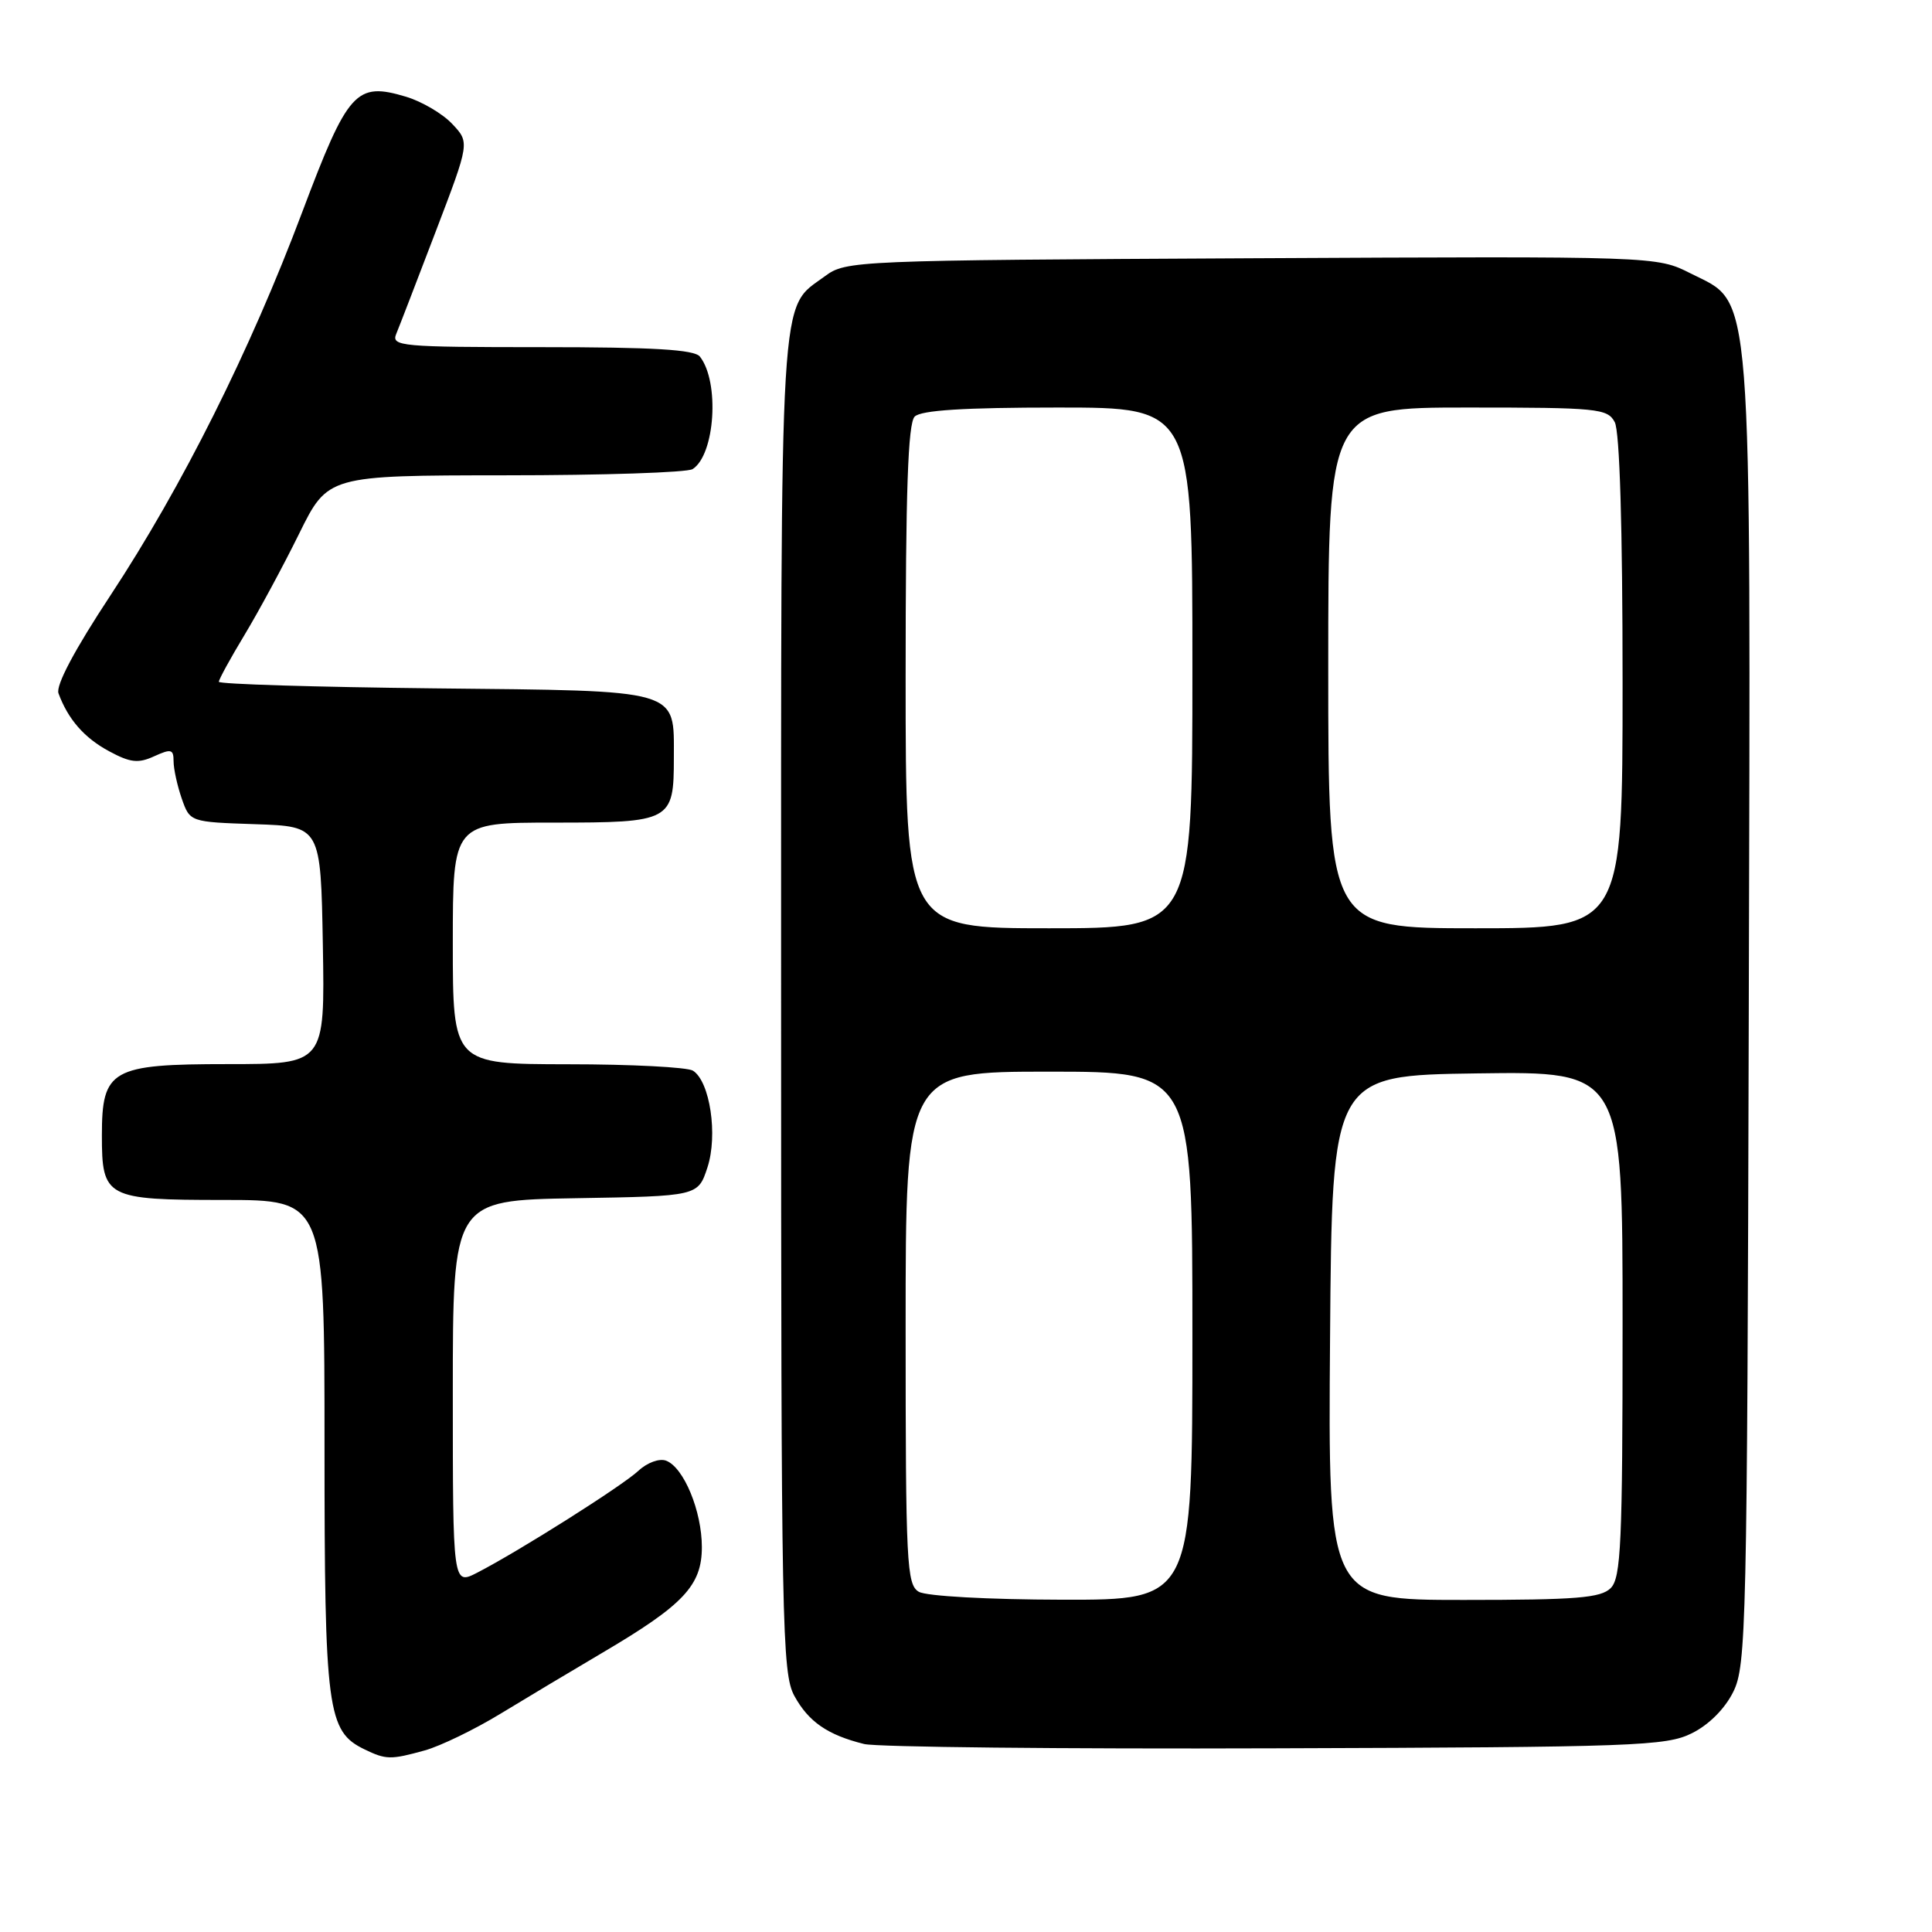 <?xml version="1.0" encoding="UTF-8" standalone="no"?>
<!DOCTYPE svg PUBLIC "-//W3C//DTD SVG 1.1//EN" "http://www.w3.org/Graphics/SVG/1.1/DTD/svg11.dtd" >
<svg xmlns="http://www.w3.org/2000/svg" xmlns:xlink="http://www.w3.org/1999/xlink" version="1.1" viewBox="0 0 256 256">
 <g >
 <path fill="currentColor"
d=" M 56.28 231.94 C 58.36 231.36 62.86 229.18 66.28 227.10 C 69.70 225.02 75.78 221.38 79.80 219.01 C 90.58 212.66 93.00 210.09 93.00 205.00 C 93.00 200.23 90.61 194.45 88.27 193.55 C 87.38 193.21 85.77 193.79 84.59 194.89 C 82.40 196.92 68.81 205.51 63.25 208.38 C 60.00 210.05 60.00 210.05 60.00 184.55 C 60.00 159.05 60.00 159.05 76.25 158.77 C 92.49 158.50 92.49 158.50 93.74 154.69 C 95.14 150.42 94.08 143.30 91.82 141.87 C 91.10 141.41 83.64 141.02 75.25 141.02 C 60.00 141.00 60.00 141.00 60.00 125.00 C 60.00 109.00 60.00 109.00 73.38 109.00 C 88.95 109.00 89.29 108.82 89.29 100.40 C 89.29 91.22 90.41 91.55 57.47 91.21 C 41.81 91.04 29.00 90.65 29.00 90.34 C 29.00 90.02 30.53 87.23 32.40 84.13 C 34.27 81.03 37.52 75.01 39.62 70.75 C 43.44 63.00 43.44 63.00 66.97 62.98 C 79.91 62.98 91.07 62.61 91.77 62.16 C 94.75 60.27 95.38 50.61 92.74 47.25 C 92.01 46.32 86.57 46.00 71.77 46.00 C 53.13 46.00 51.83 45.88 52.50 44.25 C 52.90 43.29 55.25 37.19 57.73 30.69 C 62.24 18.88 62.24 18.88 59.93 16.43 C 58.66 15.07 55.90 13.45 53.81 12.82 C 47.16 10.83 46.12 11.99 40.04 28.12 C 33.13 46.50 24.13 64.47 14.65 78.87 C 9.88 86.10 7.37 90.83 7.75 91.87 C 9.02 95.31 11.16 97.77 14.45 99.54 C 17.27 101.06 18.32 101.18 20.43 100.21 C 22.68 99.19 23.00 99.27 23.00 100.87 C 23.00 101.88 23.49 104.10 24.08 105.81 C 25.17 108.92 25.17 108.92 33.83 109.21 C 42.50 109.50 42.50 109.50 42.78 125.25 C 43.05 141.00 43.05 141.00 30.18 141.00 C 14.74 141.00 13.50 141.70 13.50 150.45 C 13.50 158.71 14.04 159.00 29.62 159.00 C 43.00 159.00 43.00 159.00 43.00 191.60 C 43.00 226.69 43.36 229.41 48.30 231.80 C 51.15 233.18 51.77 233.19 56.28 231.94 Z  M 224.17 229.67 C 226.42 228.56 228.56 226.42 229.67 224.17 C 231.39 220.71 231.51 215.53 231.72 134.50 C 231.97 35.87 232.33 40.44 224.00 36.22 C 219.50 33.95 219.50 33.95 165.82 34.22 C 113.16 34.49 112.09 34.54 109.32 36.59 C 103.20 41.12 103.50 36.19 103.50 133.00 C 103.50 215.60 103.62 221.71 105.26 224.72 C 107.14 228.15 109.66 229.89 114.50 231.09 C 116.15 231.50 140.68 231.76 169.00 231.66 C 216.68 231.51 220.77 231.36 224.17 229.67 Z  M 121.75 210.92 C 120.14 209.98 120.00 207.23 120.00 175.95 C 120.00 142.00 120.00 142.00 139.00 142.00 C 158.00 142.00 158.00 142.00 158.00 177.00 C 158.00 212.00 158.00 212.00 140.75 211.97 C 130.90 211.95 122.75 211.50 121.75 210.92 Z  M 176.24 177.25 C 176.50 142.50 176.50 142.50 195.75 142.23 C 215.00 141.96 215.00 141.96 215.00 175.41 C 215.00 204.48 214.79 209.06 213.43 210.43 C 212.12 211.74 208.89 212.00 193.92 212.00 C 175.97 212.00 175.97 212.00 176.24 177.25 Z  M 120.00 89.70 C 120.00 65.13 120.31 56.09 121.20 55.20 C 122.04 54.36 127.69 54.00 140.20 54.00 C 158.00 54.00 158.00 54.00 158.00 88.50 C 158.00 123.00 158.00 123.00 139.00 123.00 C 120.00 123.00 120.00 123.00 120.00 89.70 Z  M 176.00 88.50 C 176.00 54.00 176.00 54.00 194.46 54.00 C 211.70 54.00 213.00 54.13 213.96 55.93 C 214.62 57.15 215.00 69.90 215.00 90.43 C 215.00 123.00 215.00 123.00 195.50 123.00 C 176.00 123.00 176.00 123.00 176.00 88.50 Z "/>
</g>
</svg>